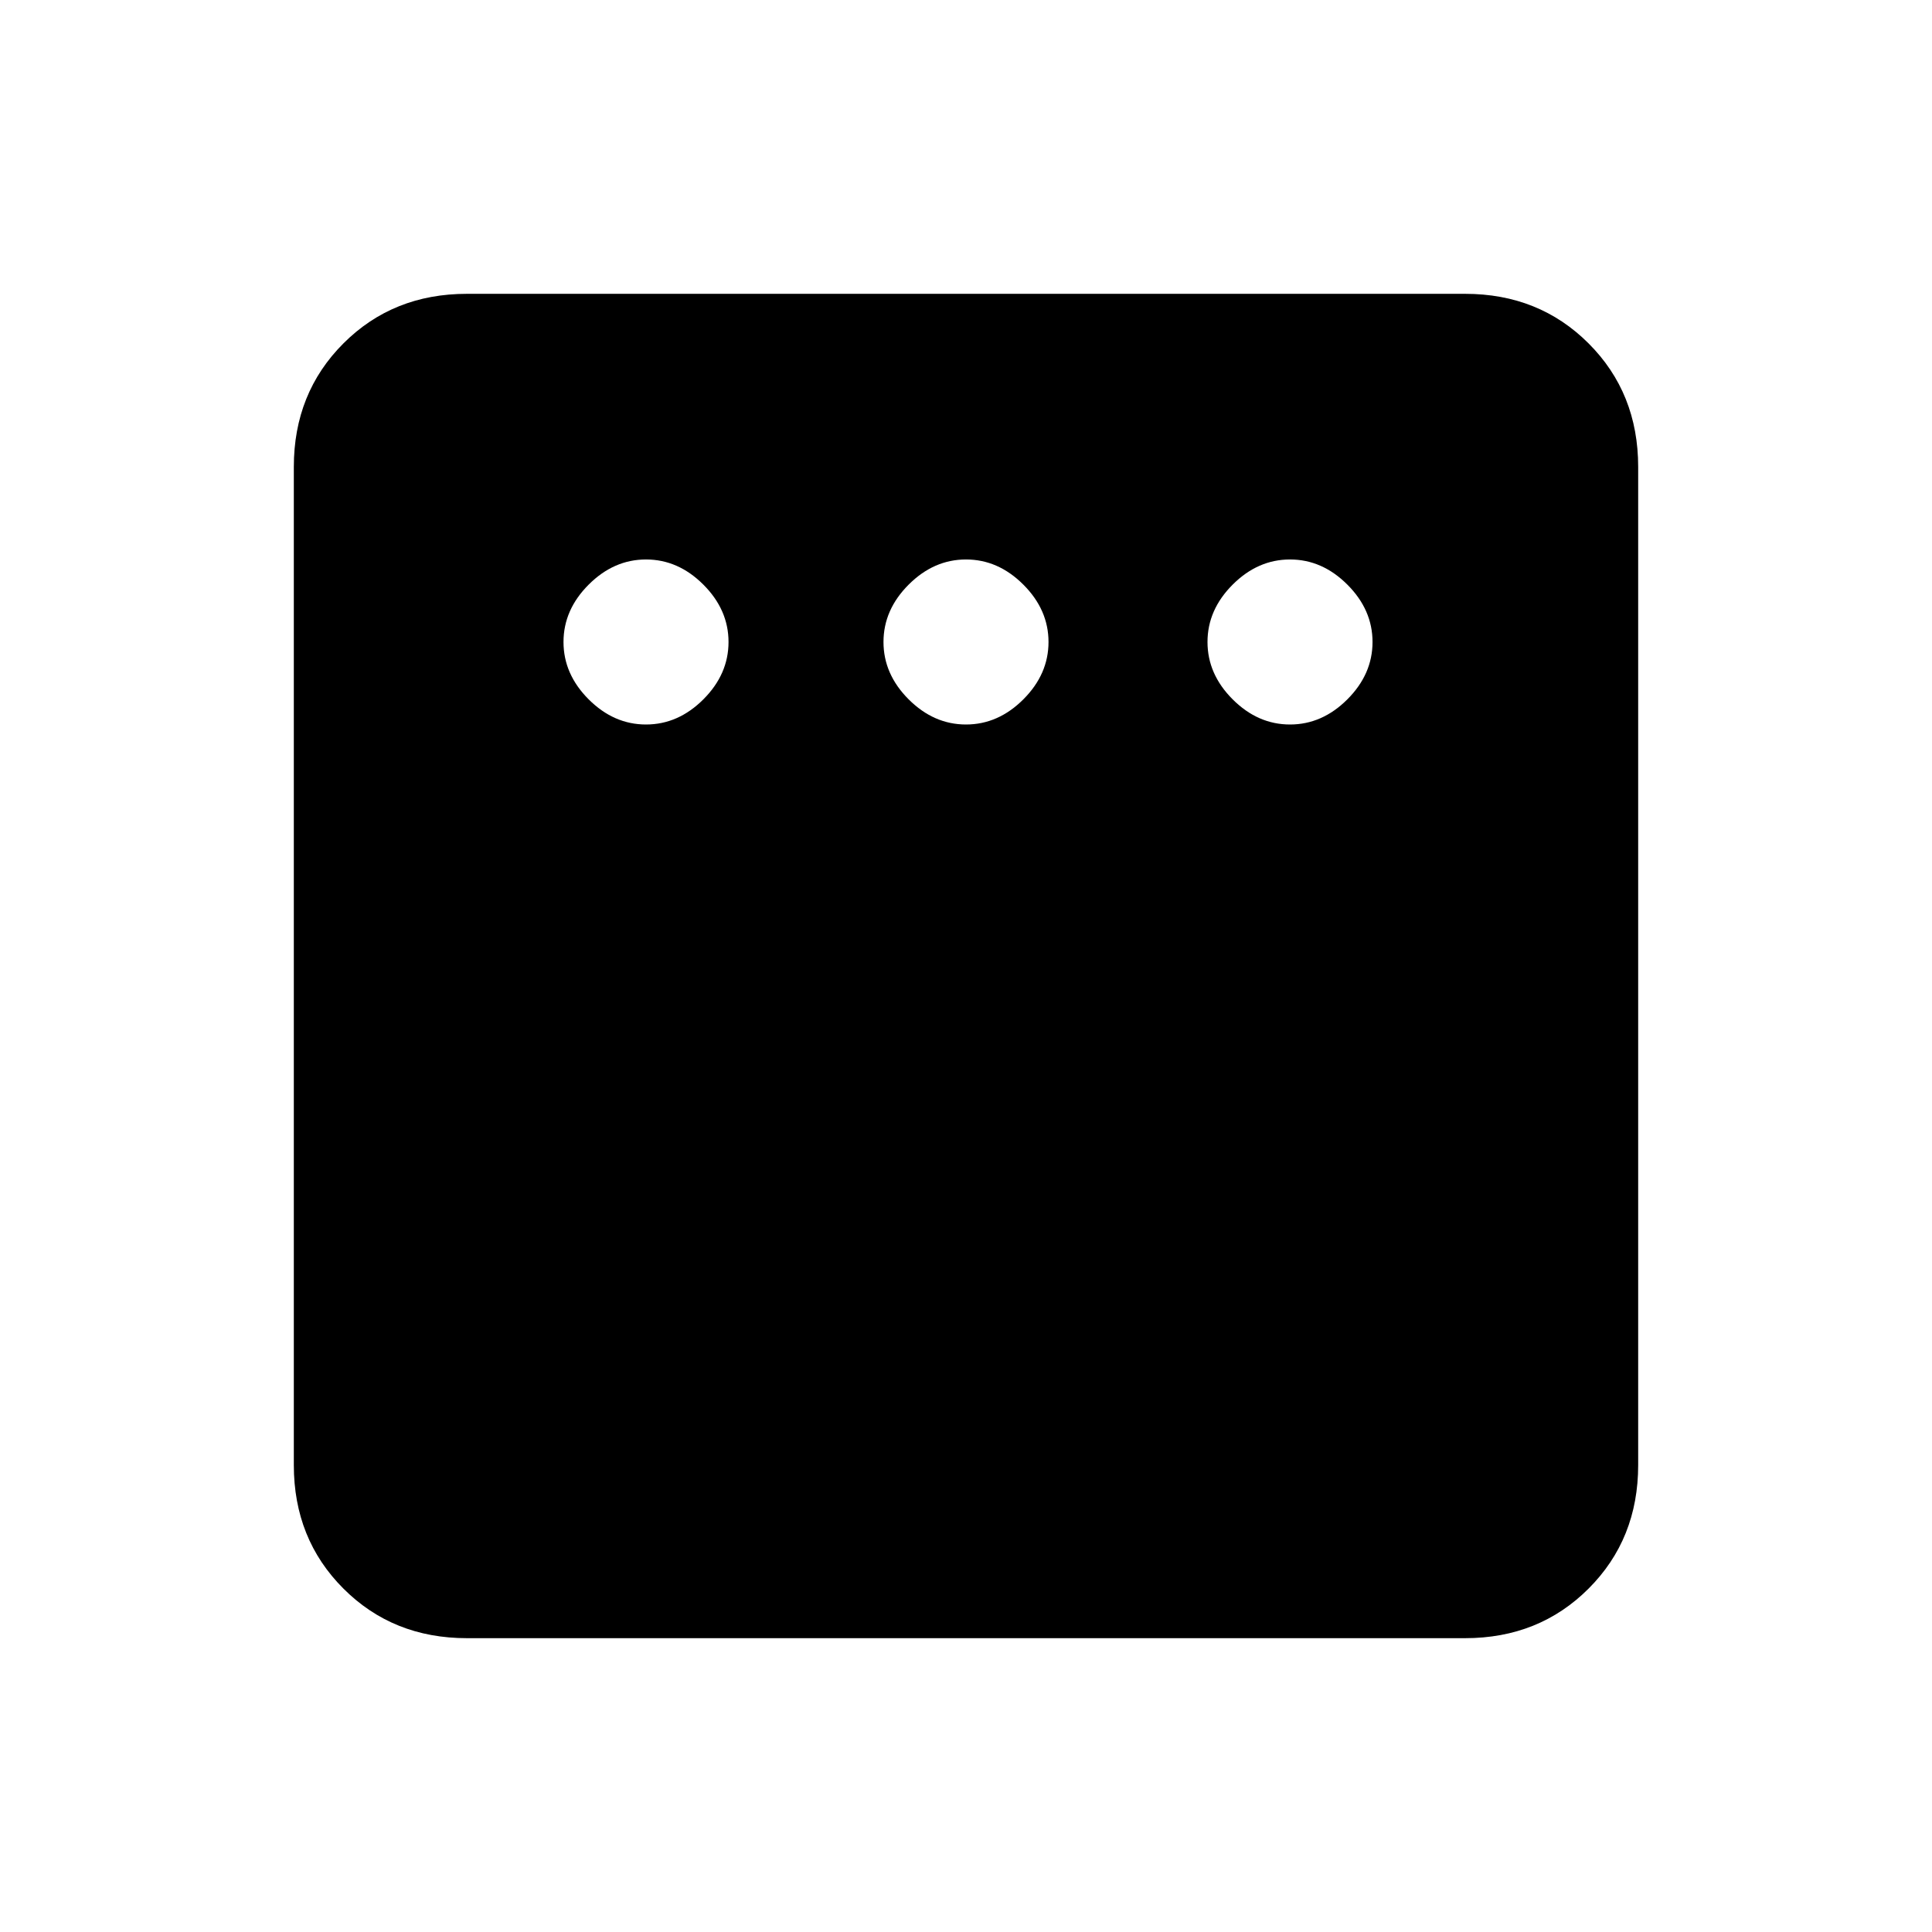 <svg xmlns="http://www.w3.org/2000/svg" height="24" viewBox="0 -960 960 960" width="24"><path d="M321-600q16 0 28.5-12.5T362-641q0-16-12.5-28.5T321-682q-16 0-28.5 12.5T280-641q0 16 12.5 28.5T321-600Zm159 0q16 0 28.5-12.5T521-641q0-16-12.5-28.5T480-682q-16 0-28.5 12.5T439-641q0 16 12.5 28.5T480-600Zm161 0q16 0 28.5-12.5T682-641q0-16-12.5-28.5T641-682q-16 0-28.5 12.5T600-641q0 16 12.5 28.5T641-600ZM232-146q-36.73 0-61.36-24.64Q146-195.27 146-232v-496q0-36.72 24.64-61.36Q195.27-814 232-814h496q36.72 0 61.36 24.64T814-728v496q0 36.73-24.64 61.36Q764.72-146 728-146H232Z"/></svg>